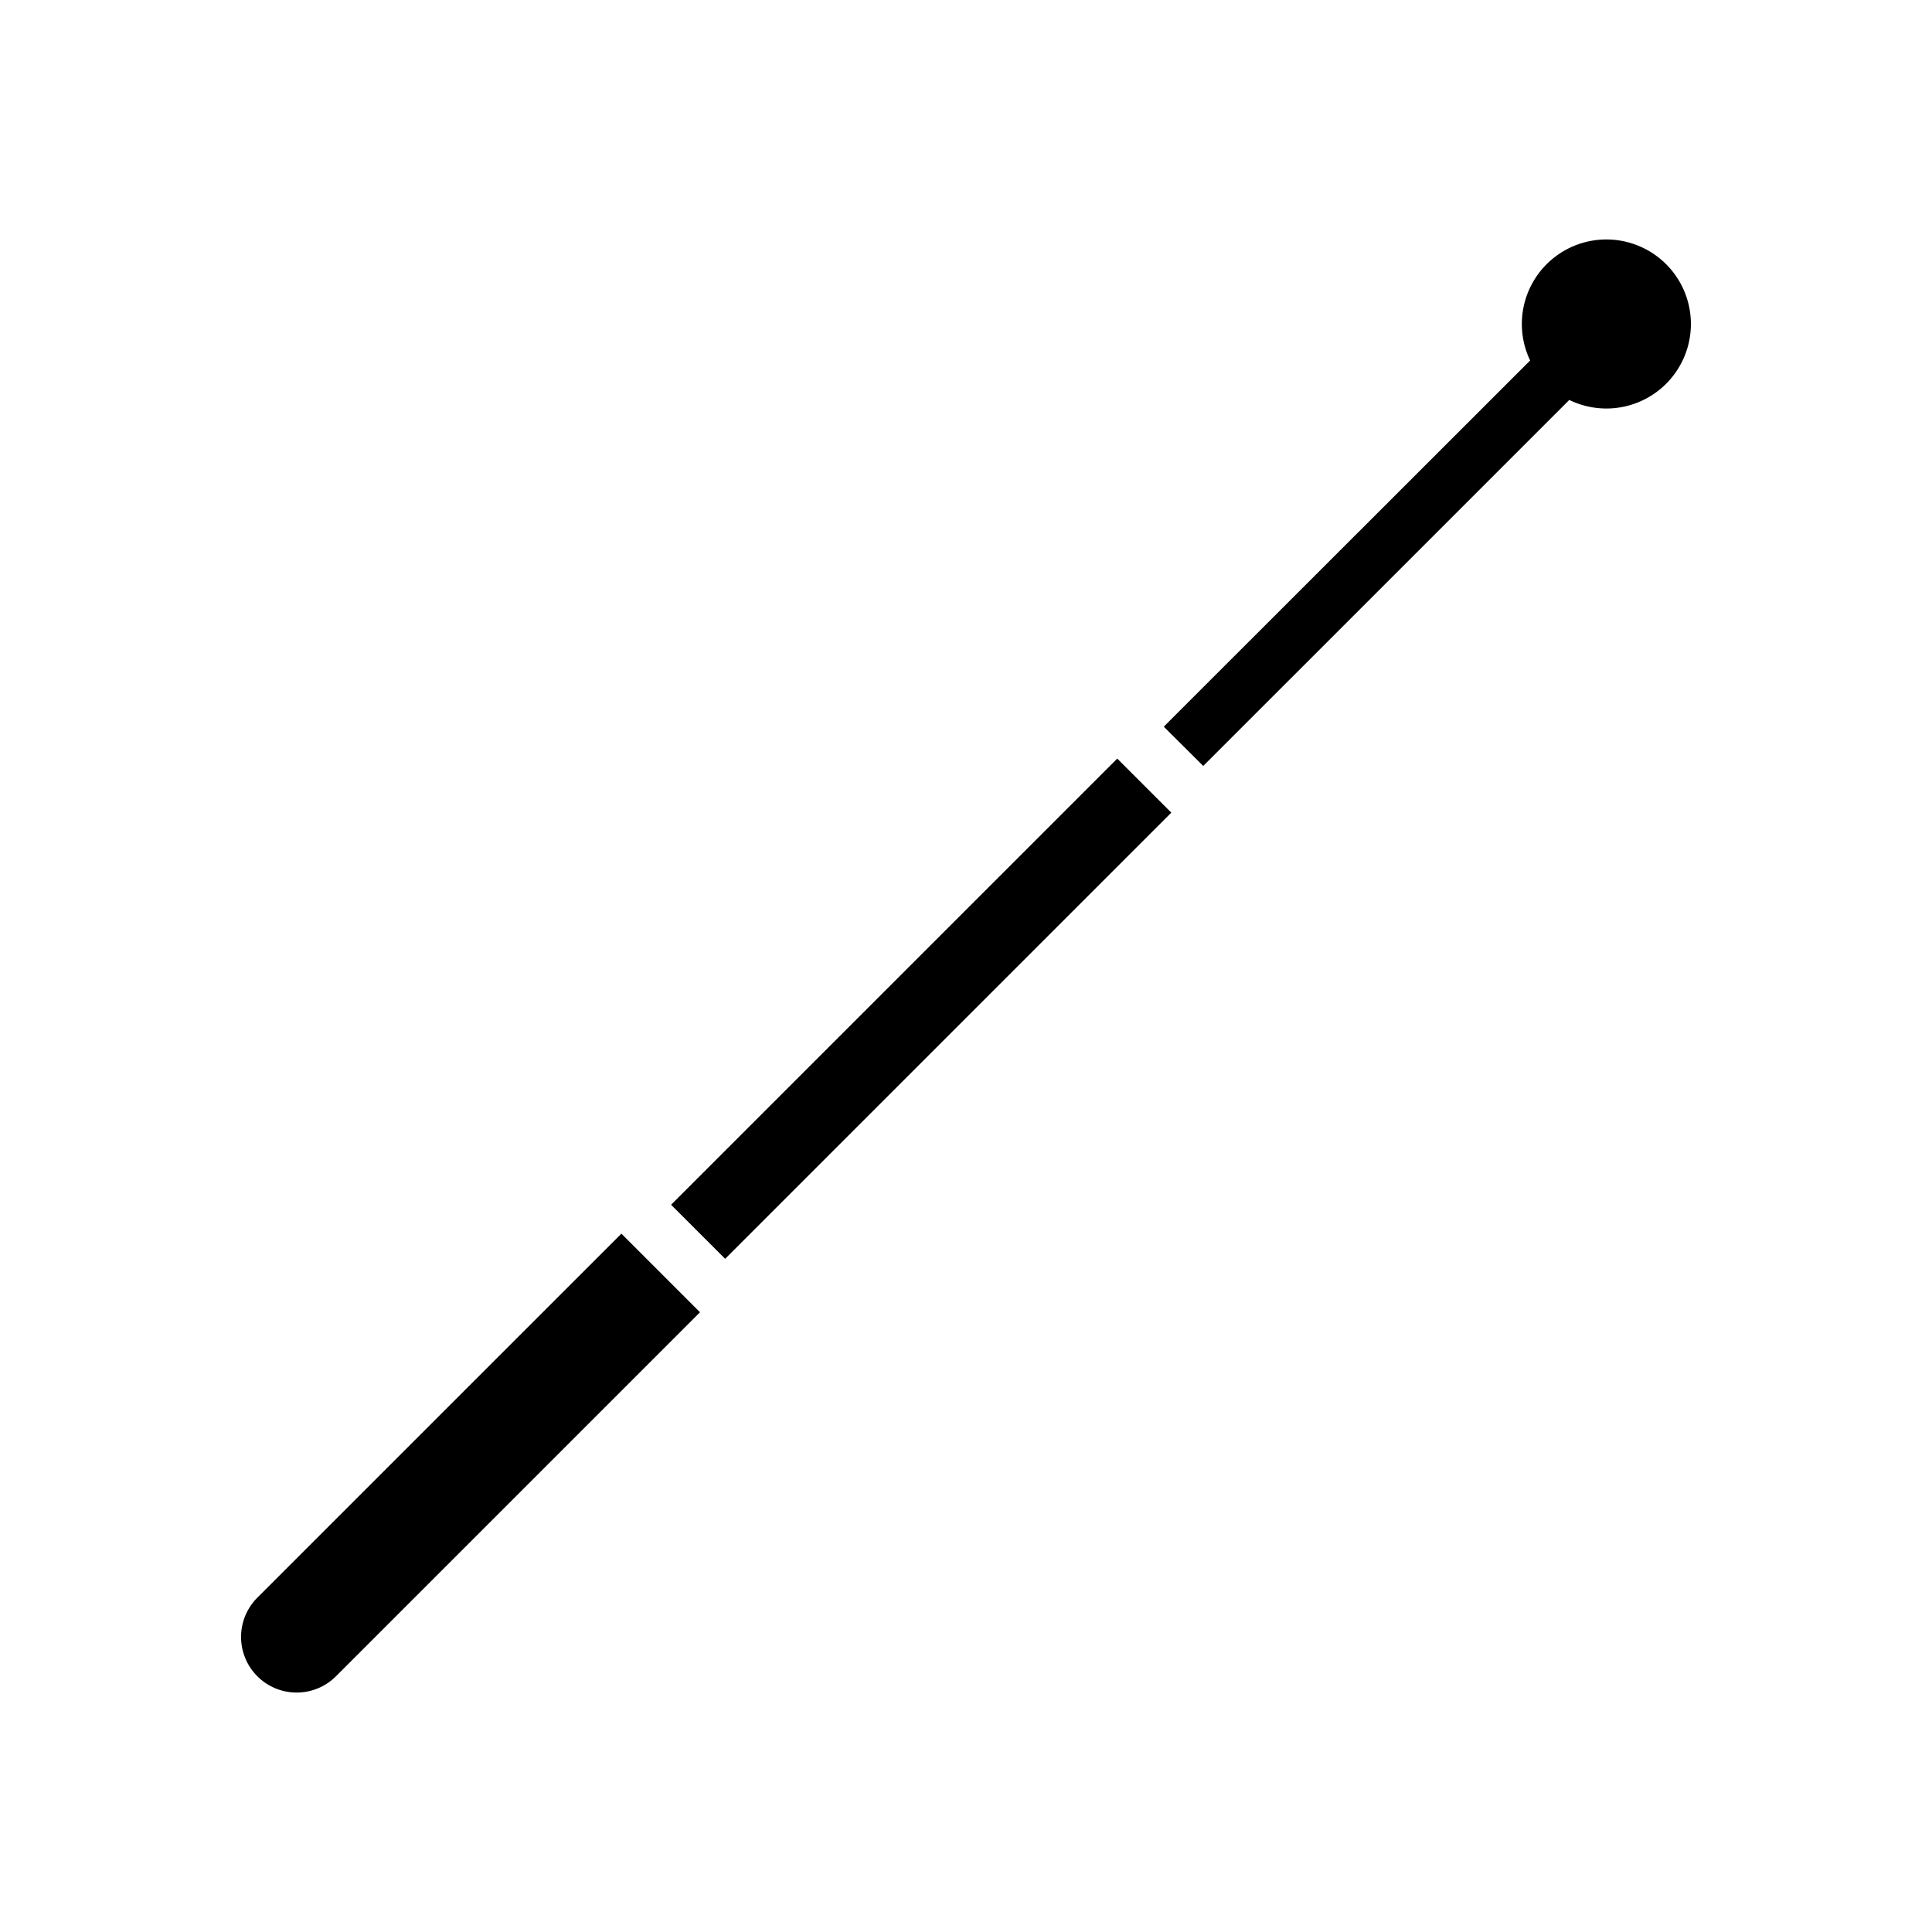 <svg xmlns="http://www.w3.org/2000/svg" width="100%" height="100%" viewBox="-35.84 -35.84 583.68 583.68"><path d="M327.672 195.564L438.26 84.986a25.535 25.535 0 10-11.828-11.922l-110.683 110.63zM151.888 336.86l23.75 23.75L65.66 470.581a16.794 16.794 0 01-23.75-23.751zm149.808-143.522l16.33 16.33-134.79 134.79-16.33-16.33z"/></svg>